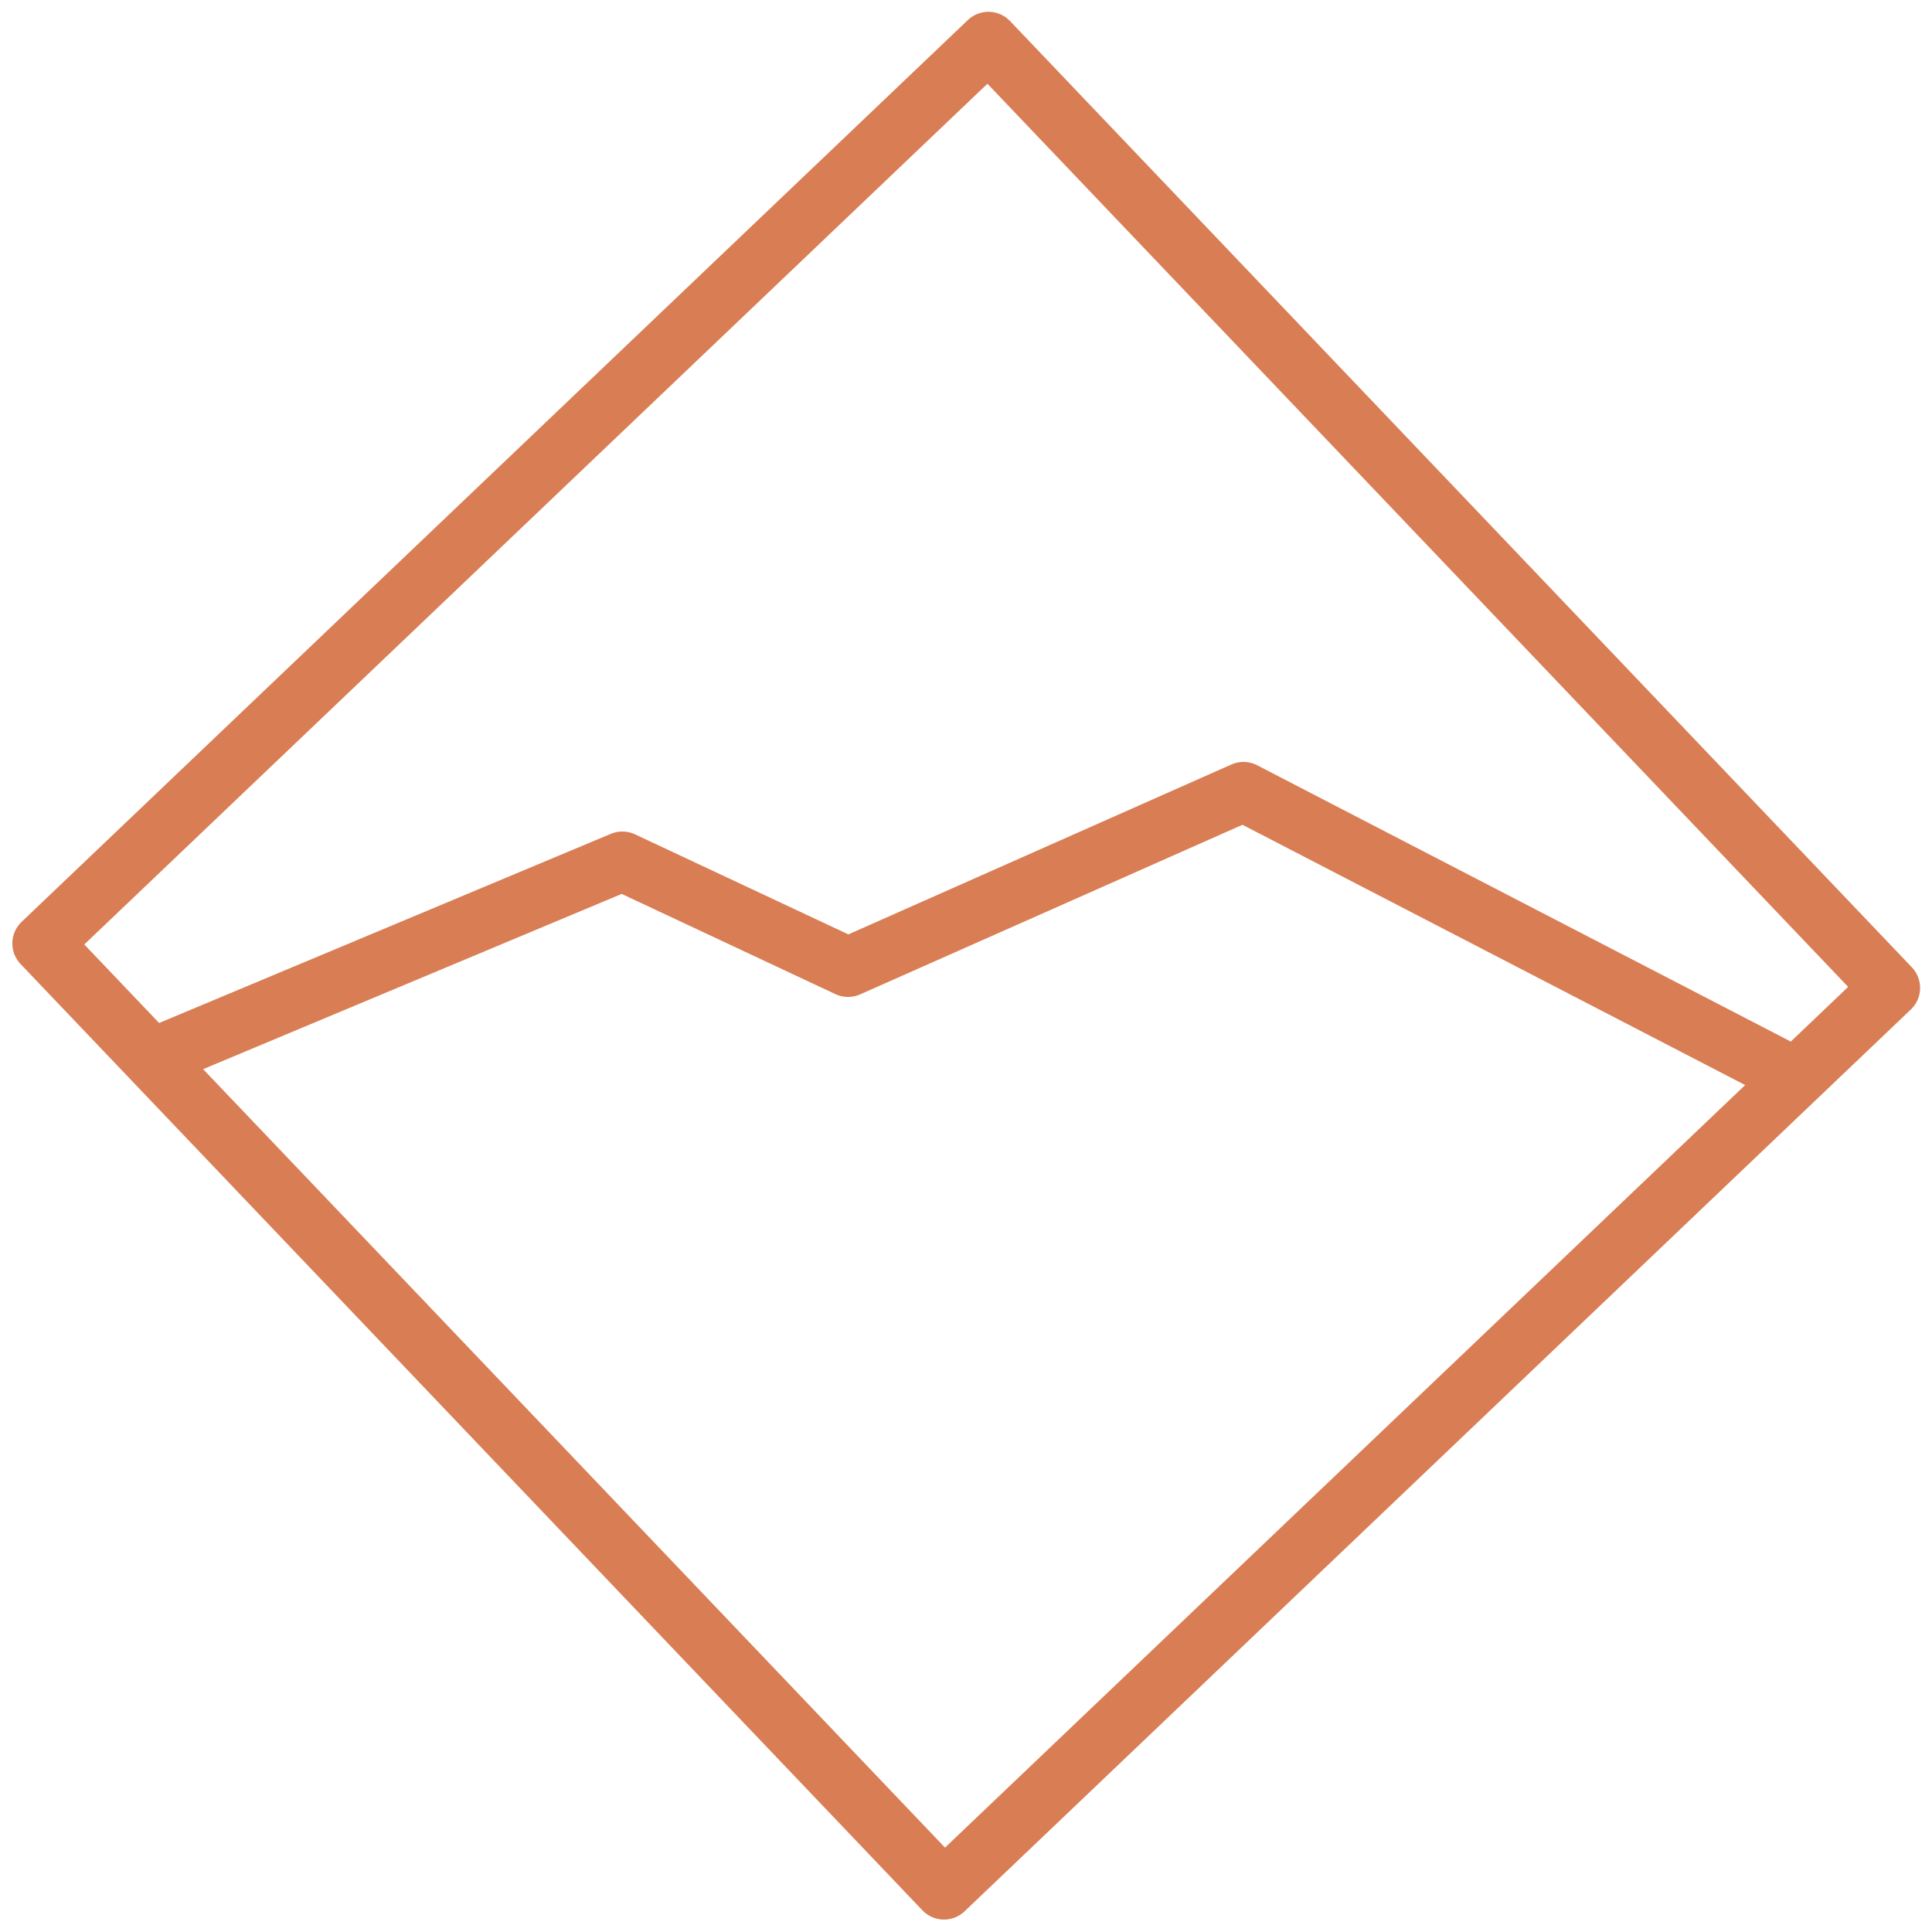 <svg xmlns="http://www.w3.org/2000/svg" width="64.827" height="64.828" viewBox="0 0 64.827 64.828">
  <g id="Icon_Hiking" data-name="Icon Hiking" transform="translate(1.414 1.414)">
    <rect id="사각형_100" data-name="사각형 100" width="43.857" height="43.857" transform="matrix(0.724, -0.69, 0.69, 0.724, 0, 30.243)" fill="none" stroke="#d97d54" stroke-linecap="round" stroke-linejoin="round" stroke-miterlimit="10" stroke-width="2"/>
    <path id="패스_104" data-name="패스 104" d="M4.7,17.8l15.523-6.5,7.572,3.551L41.064,8.965,58.9,18.2" transform="translate(-0.754 16.187)" fill="none" stroke="#d97d54" stroke-linecap="round" stroke-linejoin="round" stroke-miterlimit="10" stroke-width="2"/>
  </g>
</svg>
